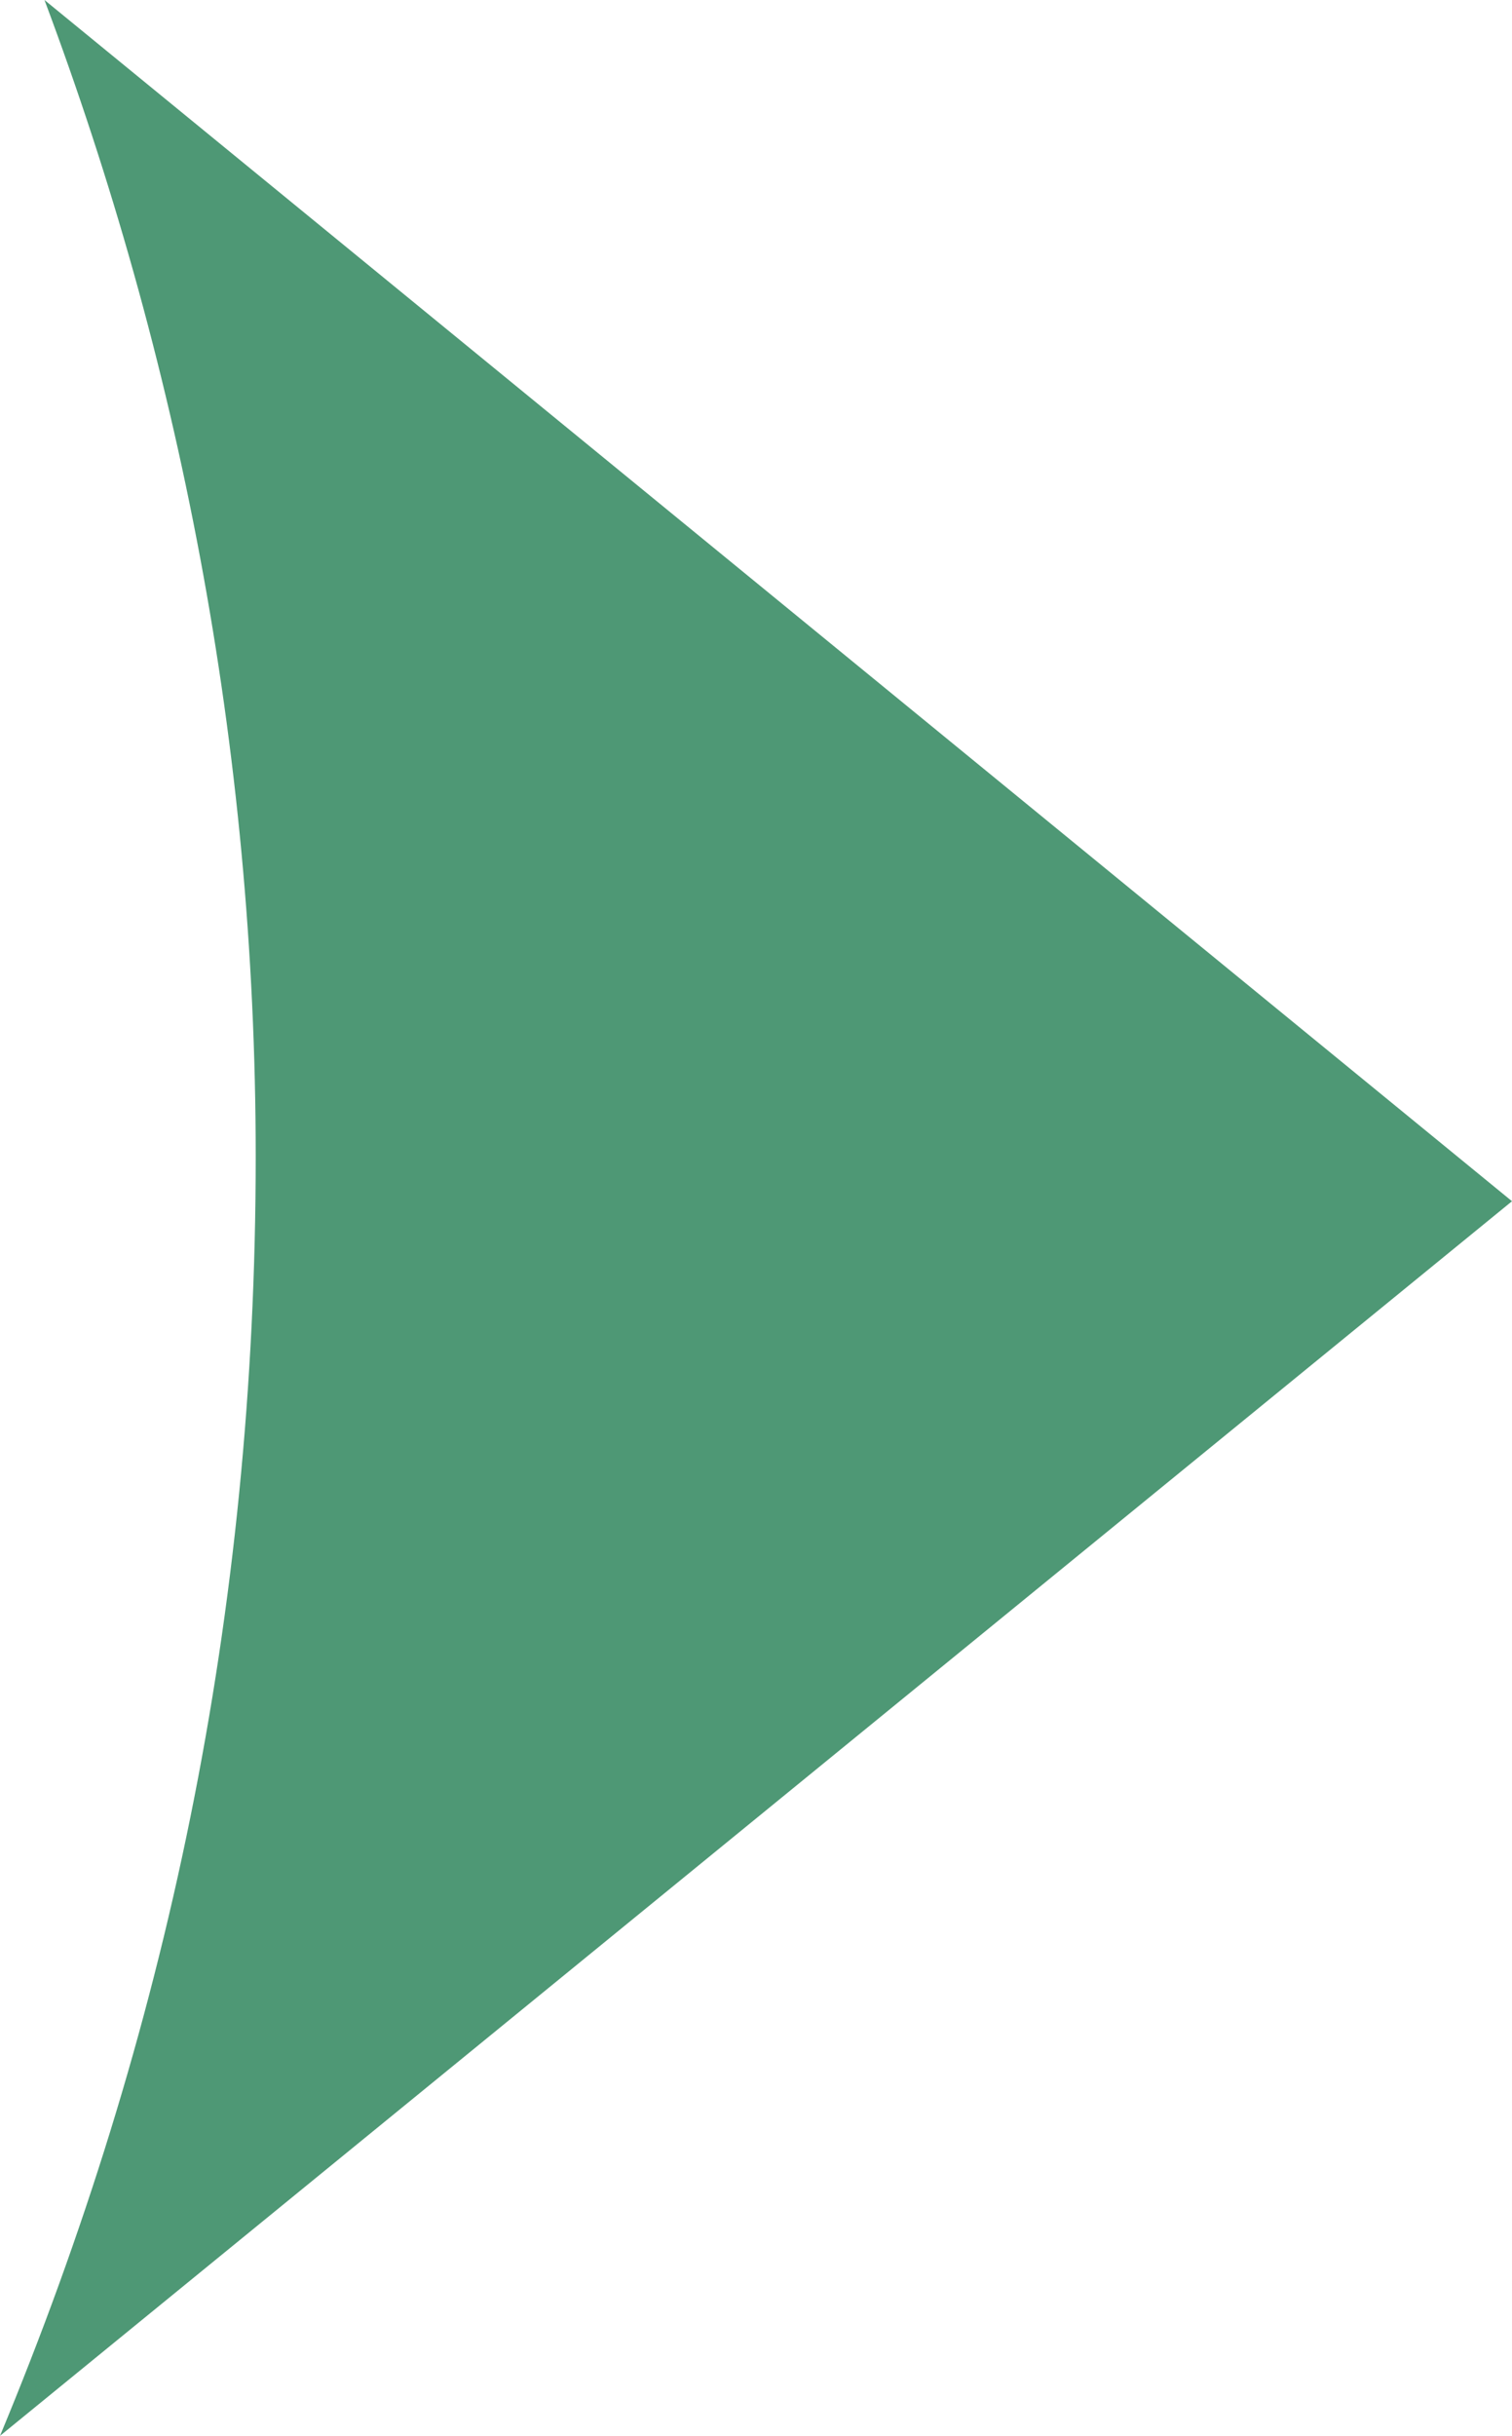 <?xml version="1.0" encoding="utf-8"?>
<!-- Generator: Adobe Illustrator 24.2.1, SVG Export Plug-In . SVG Version: 6.00 Build 0)  -->
<svg version="1.1" id="圖層_1" xmlns="http://www.w3.org/2000/svg" xmlns:xlink="http://www.w3.org/1999/xlink" x="0px" y="0px"
	 width="13.6px" height="21.9px" viewBox="0 0 13.6 21.9" style="enable-background:new 0 0 13.6 21.9;" xml:space="preserve">
<style type="text/css">
	.st0{fill:#4E9875;}
</style>
<g>
	<path class="st0" d="M0,21.9l13.6-11.1L0.4,0c1.2,3.2,1.9,6.7,1.9,10.4C2.3,14.5,1.5,18.3,0,21.9z"/>
</g>
</svg>
